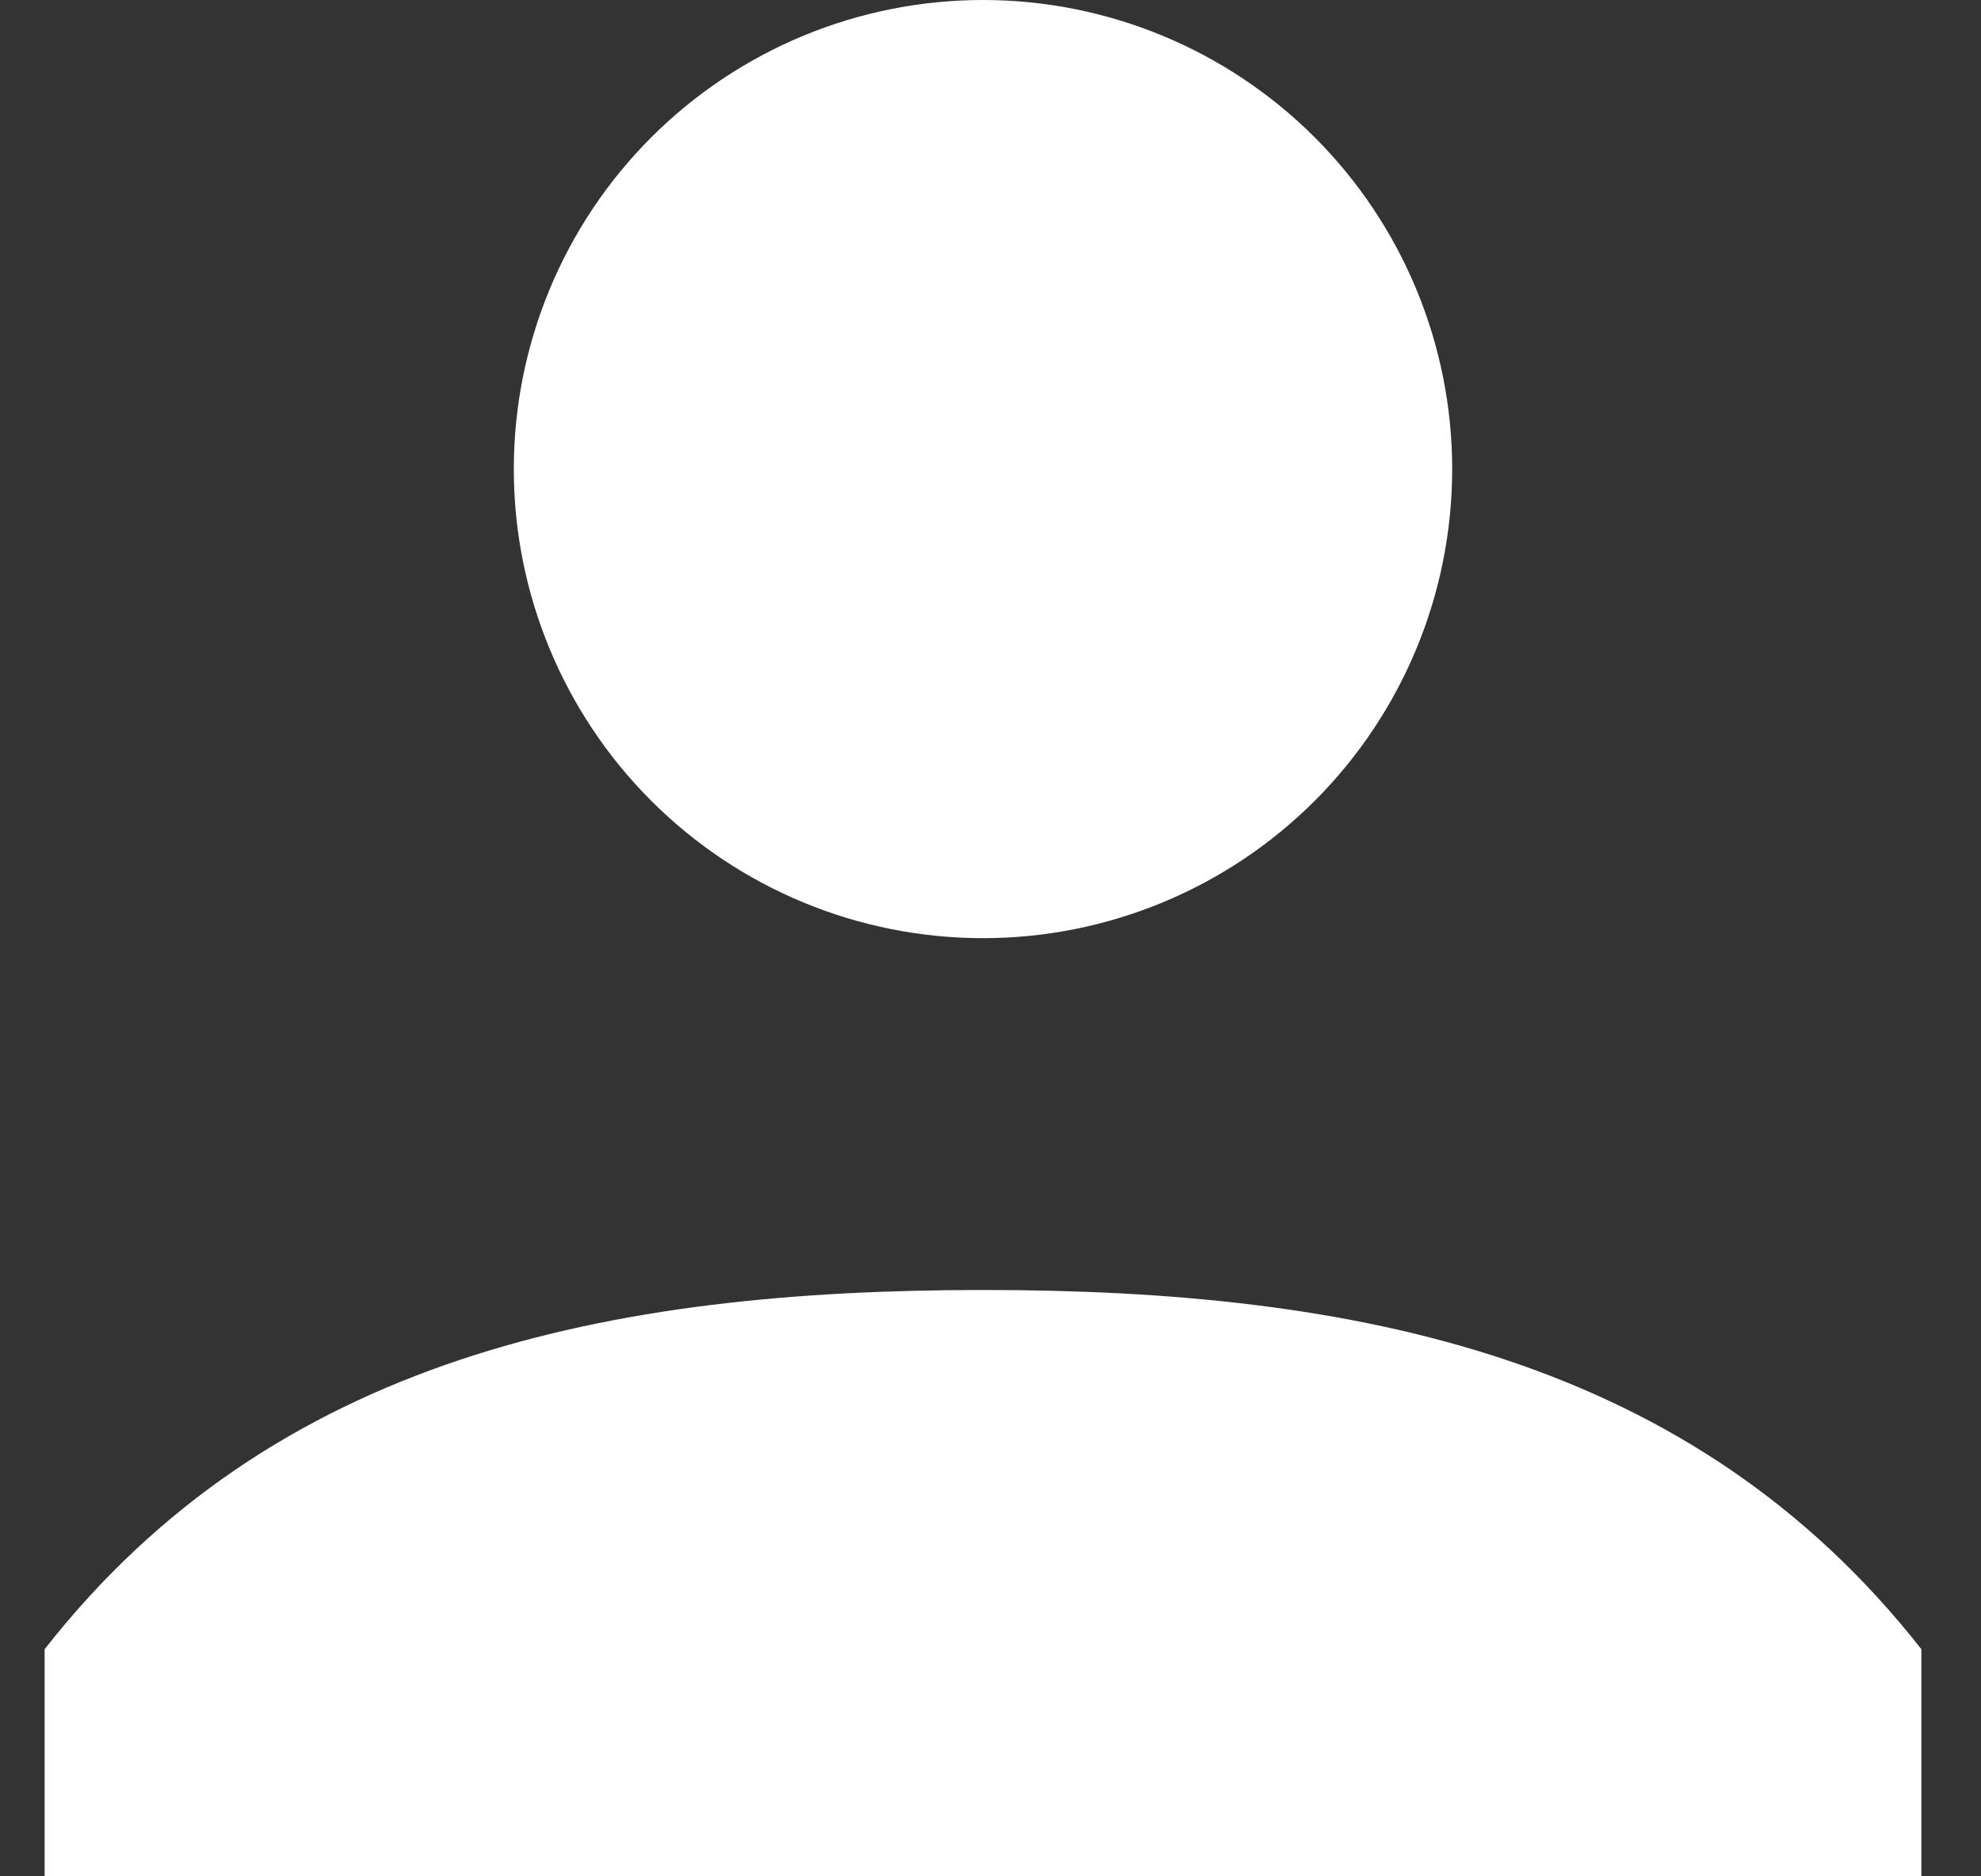 <svg width="19" height="18" viewBox="0 0 19 18" fill="none" xmlns="http://www.w3.org/2000/svg">
<rect x="0" y="0" width="19" height="18" fill="#333333" stroke="none"/>
<path d="M9.428 9C8.234 9 7.09 8.526 6.246 7.682C5.402 6.838 4.928 5.693 4.928 4.5C4.928 3.307 5.402 2.162 6.246 1.318C7.09 0.474 8.234 0 9.428 0C10.621 0 11.766 0.474 12.61 1.318C13.454 2.162 13.928 3.307 13.928 4.5C13.928 5.693 13.454 6.838 12.61 7.682C11.766 8.526 10.621 9 9.428 9ZM9.428 12.375C13.012 12.375 16.228 13.017 18.428 15.821V18H0.428V15.821C2.627 13.016 5.843 12.375 9.428 12.375Z" fill="white"/>
</svg>
